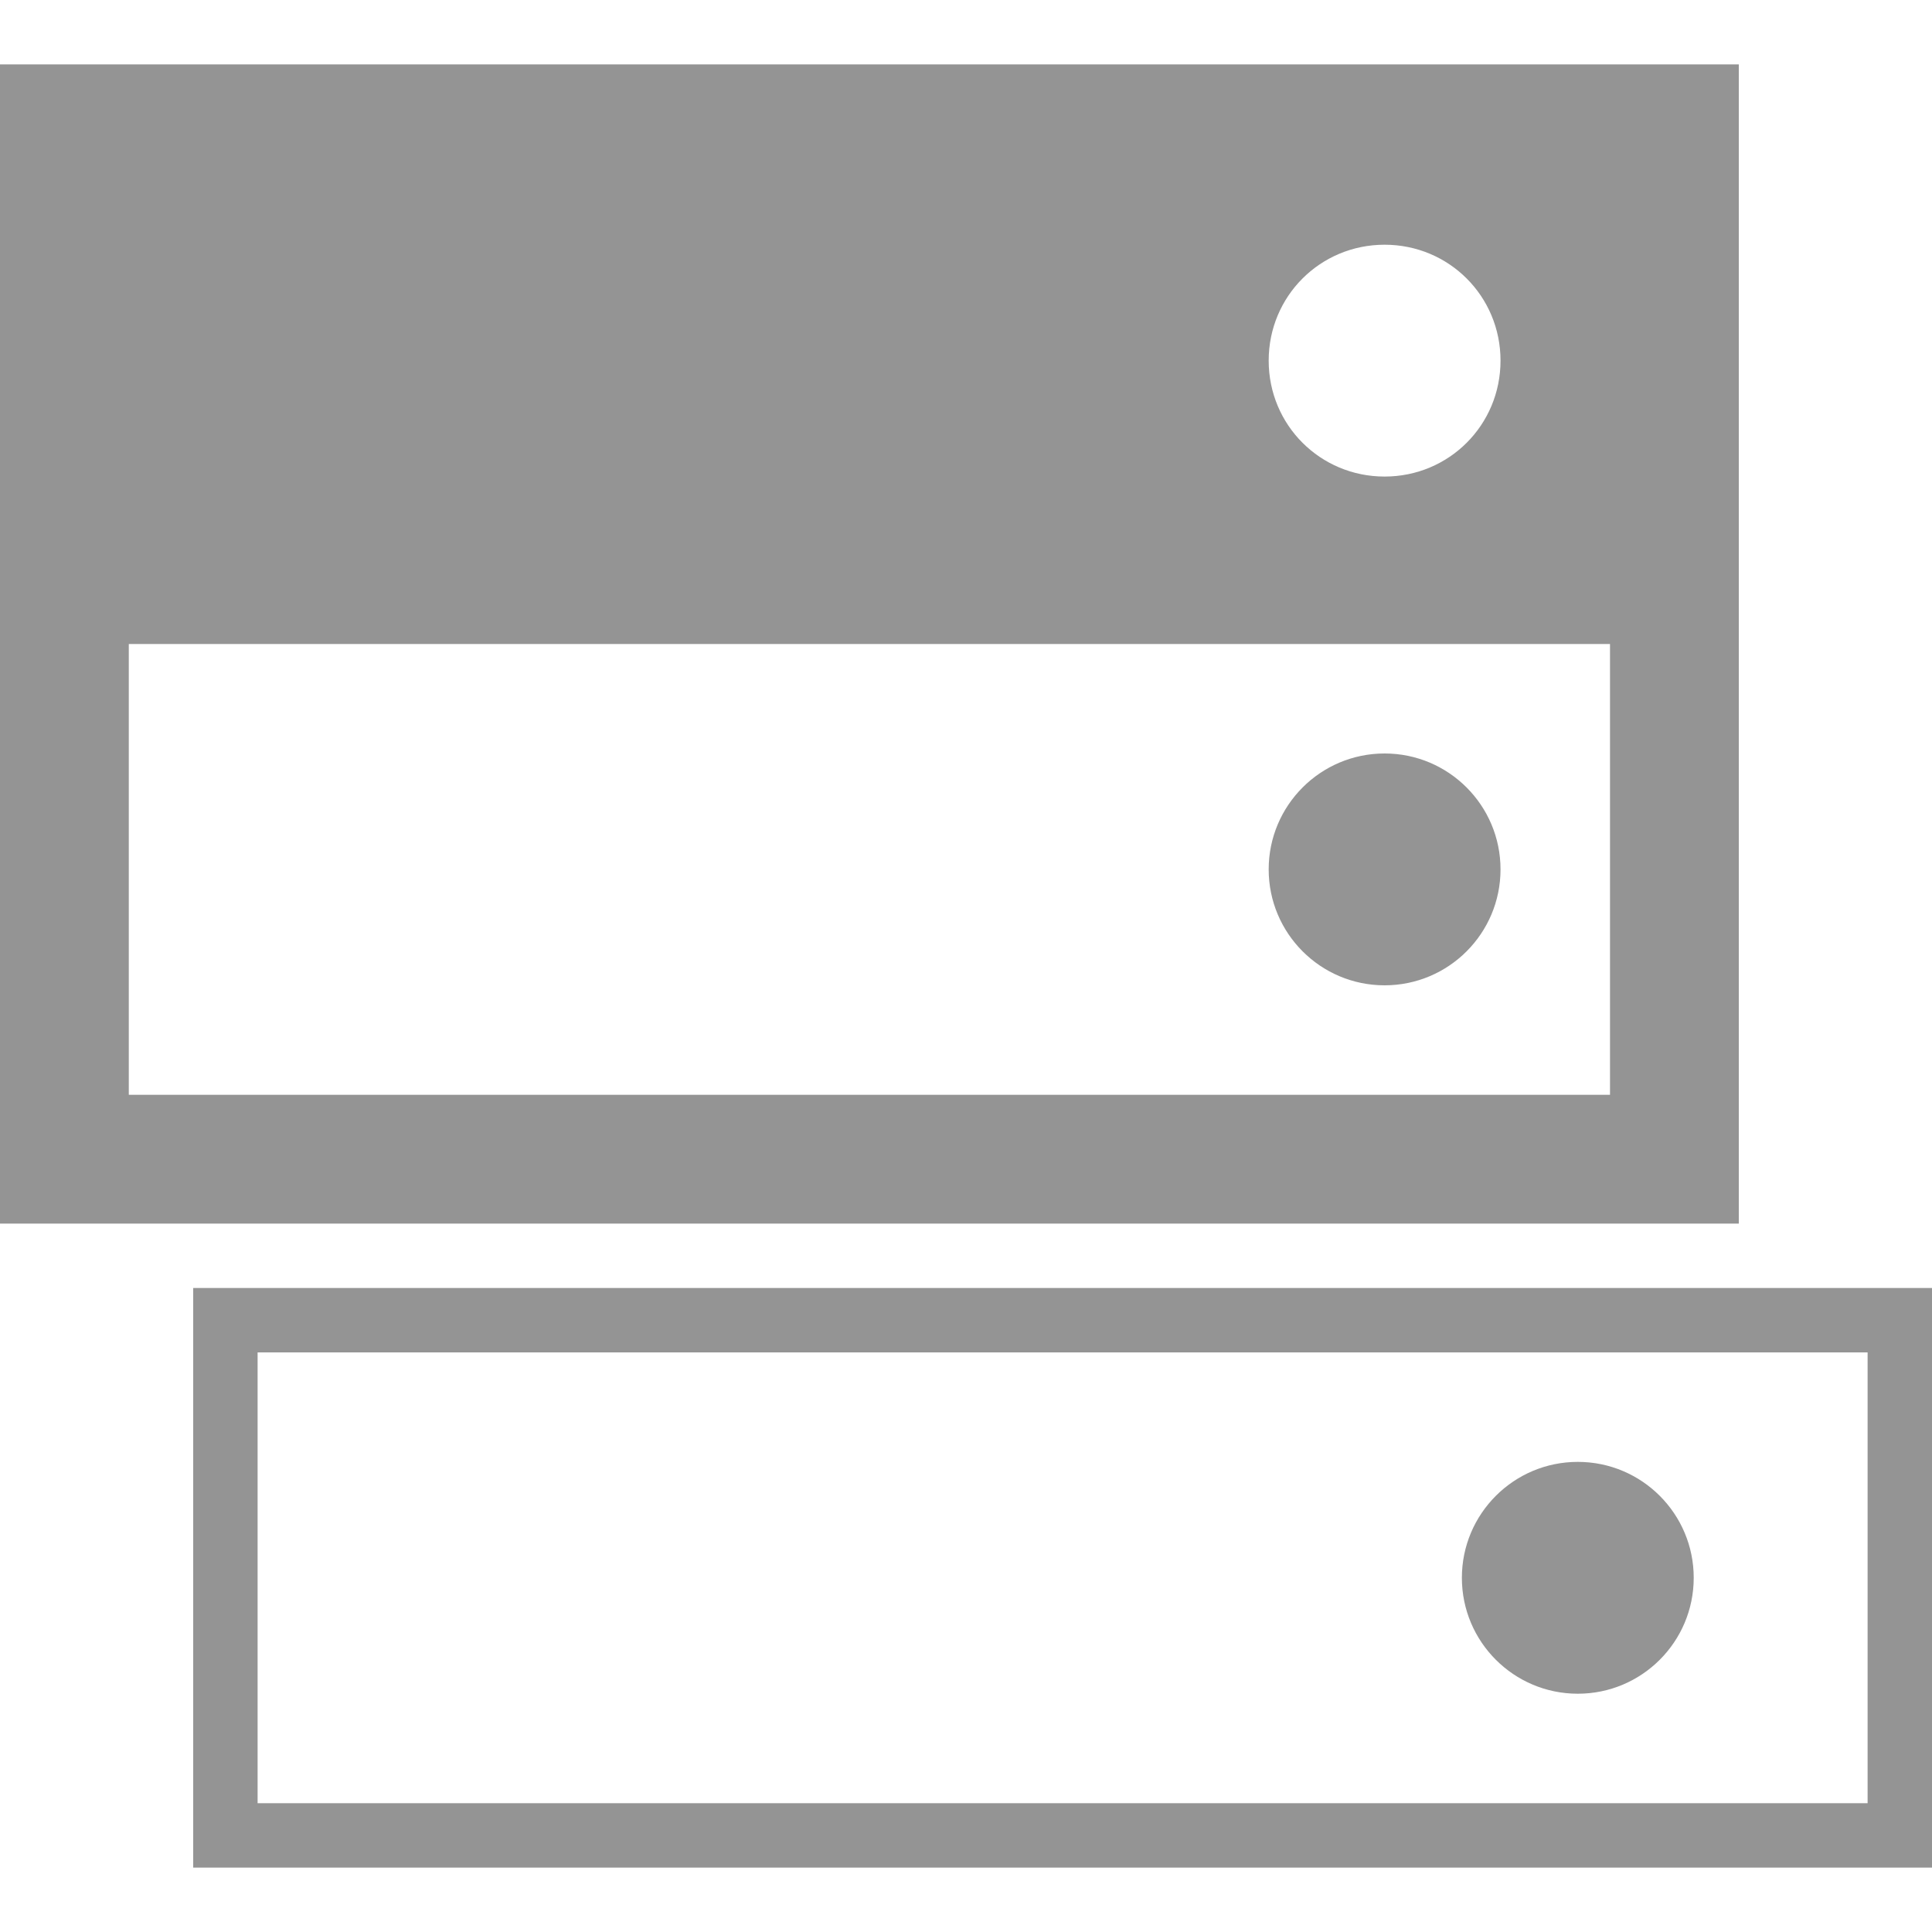 <svg xmlns="http://www.w3.org/2000/svg" height="30" viewBox="0 0 30 30"><path fill="#949494" d="M3 20v9h27v-9H3zm26 8H4v-7h25v7z"/><circle fill="#949494" cx="21.5" cy="13.5" r="1.8"/><circle fill="#949494" cx="24.5" cy="24.5" r="1.8"/><path fill="#949494" d="M27 1H0v18h27V1zm-5.5 2.8c1 0 1.8.8 1.8 1.8s-.8 1.8-1.8 1.8-1.8-.8-1.8-1.8.8-1.8 1.8-1.8zM25 17H2v-7h23v7z"/></svg>